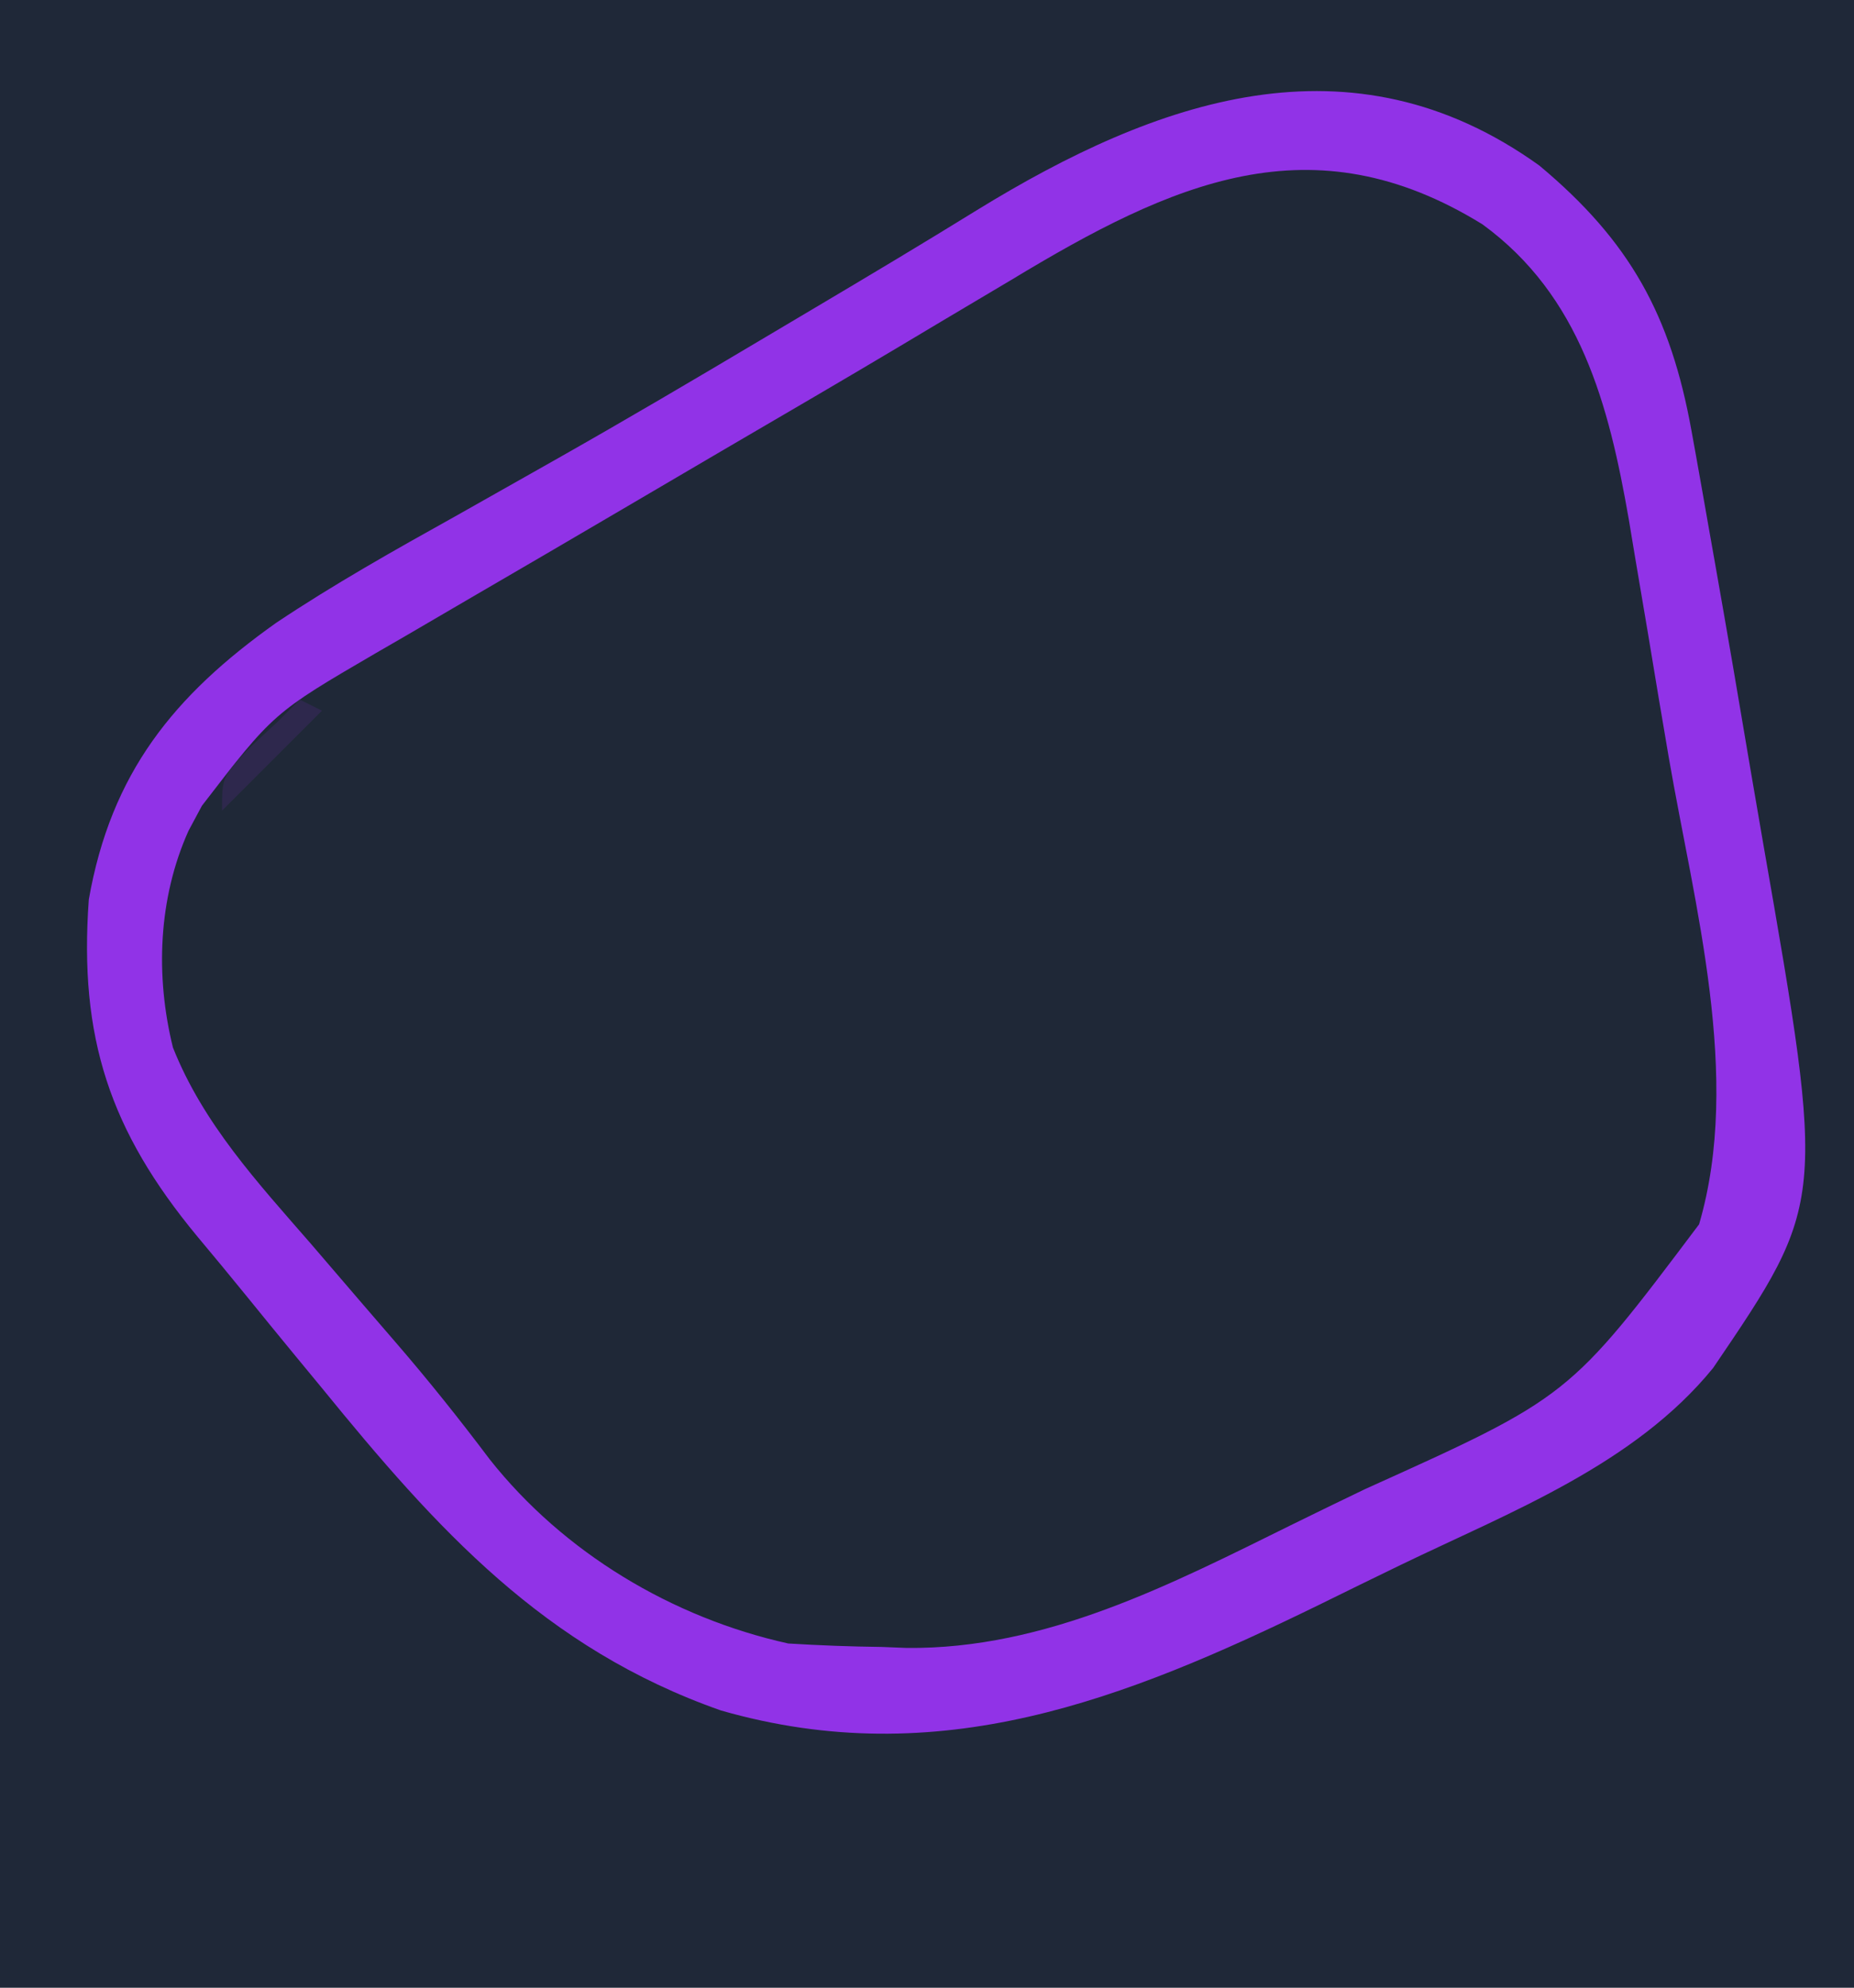 <?xml version="1.0" encoding="UTF-8"?>
<svg version="1.1" xmlns="http://www.w3.org/2000/svg" width="167" height="179">
<path d="M0 0 C55.11 0 110.22 0 167 0 C167 59.07 167 118.14 167 179 C111.89 179 56.78 179 0 179 C0 119.93 0 60.86 0 0 Z " fill="#1F2838" transform="translate(0,0)"/>
<path d="M0 0 C6.306 4.029 10.604 9.705 12.524 16.988 C13.793 22.762 14.698 28.601 15.625 34.438 C15.913 36.171 16.202 37.905 16.492 39.639 C17.065 43.071 17.627 46.505 18.178 49.941 C18.72 53.302 19.281 56.659 19.863 60.014 C20.001 60.817 20.139 61.62 20.281 62.447 C20.539 63.945 20.801 65.441 21.067 66.937 C22.808 77.104 24.028 88.036 18 97 C14.595 101.485 11.682 104.141 6.668 106.887 C6.062 107.22 5.457 107.554 4.833 107.898 C-1.584 111.396 -8.117 114.668 -14.697 117.847 C-16.702 118.82 -18.7 119.807 -20.697 120.795 C-30.864 125.767 -40.53 129.599 -52 129.438 C-53.161 129.426 -53.161 129.426 -54.345 129.415 C-67.248 129.045 -77.176 123.136 -86 114 C-91.577 108.077 -96.912 102.019 -101.918 95.605 C-103.874 93.158 -105.909 90.796 -107.967 88.435 C-114.66 80.673 -117.657 75.134 -117.355 64.812 C-116.48 57.884 -113.653 52.162 -109 47 C-106.461 45.07 -106.461 45.07 -103.375 43.125 C-102.79 42.756 -102.205 42.387 -101.603 42.008 C-91.909 35.98 -81.929 30.411 -72.026 24.739 C-68.127 22.498 -64.247 20.225 -60.375 17.938 C-59.733 17.56 -59.09 17.182 -58.428 16.793 C-55.313 14.96 -52.202 13.121 -49.099 11.267 C-45.903 9.358 -42.702 7.46 -39.5 5.562 C-37.994 4.656 -37.994 4.656 -36.458 3.732 C-23.992 -3.628 -13.433 -7.151 0 0 Z " fill="#1F2837" transform="translate(132,19)"/>
<path d="M0 0 C8.166 6.817 11.823 13.475 13.699 23.883 C13.823 24.564 13.946 25.245 14.073 25.946 C14.501 28.325 14.919 30.705 15.336 33.086 C15.578 34.455 15.578 34.455 15.826 35.851 C16.925 42.067 17.991 48.288 19.035 54.514 C19.403 56.693 19.778 58.872 20.158 61.049 C25.792 93.34 25.792 93.34 15.648 108.273 C8.564 116.976 -2.606 121.236 -12.492 126.009 C-14.965 127.205 -17.431 128.416 -19.896 129.629 C-37.37 138.154 -54.124 144.748 -73.727 139.117 C-89.647 133.528 -99.324 122.781 -109.664 110.086 C-110.461 109.12 -111.257 108.155 -112.078 107.16 C-113.568 105.35 -115.051 103.536 -116.527 101.715 C-117.969 99.941 -119.426 98.178 -120.895 96.426 C-128.777 86.906 -131.567 78.505 -130.664 66.086 C-128.663 54.707 -123.026 47.73 -113.795 41.178 C-108.578 37.692 -103.143 34.637 -97.664 31.586 C-95.187 30.191 -92.712 28.791 -90.238 27.391 C-89.612 27.036 -88.985 26.682 -88.339 26.317 C-82.245 22.866 -76.212 19.313 -70.193 15.732 C-68.486 14.717 -66.778 13.705 -65.07 12.692 C-60.243 9.828 -55.427 6.951 -50.652 4 C-34.541 -5.899 -16.971 -12.193 0 0 Z M-47.539 10.273 C-49.648 11.526 -51.758 12.779 -53.867 14.031 C-54.97 14.69 -56.073 15.349 -57.209 16.028 C-62.597 19.244 -68.021 22.4 -73.439 25.566 C-76.499 27.356 -79.556 29.153 -82.613 30.949 C-87.131 33.603 -91.654 36.246 -96.184 38.879 C-98.156 40.031 -100.129 41.183 -102.102 42.336 C-102.989 42.848 -103.876 43.361 -104.79 43.889 C-114.038 49.282 -114.038 49.282 -120.477 57.648 C-121.074 58.764 -121.074 58.764 -121.684 59.902 C-124.412 65.979 -124.684 72.972 -123.086 79.418 C-120.37 86.269 -115.445 91.592 -110.664 97.086 C-109.159 98.836 -107.656 100.588 -106.154 102.341 C-105.119 103.546 -104.082 104.748 -103.042 105.948 C-100.072 109.385 -97.271 112.892 -94.539 116.523 C-87.886 124.912 -78.124 130.766 -67.664 133.086 C-64.837 133.26 -62.055 133.363 -59.227 133.398 C-58.495 133.427 -57.763 133.456 -57.01 133.486 C-44.471 133.626 -33.175 127.755 -22.188 122.333 C-20.04 121.274 -17.884 120.233 -15.727 119.193 C2.684 110.889 2.684 110.889 14.381 95.34 C18.269 82.088 13.937 66.554 11.656 53.323 C11.021 49.635 10.409 45.944 9.799 42.252 C9.4 39.885 8.999 37.519 8.598 35.152 C8.326 33.513 8.326 33.513 8.048 31.841 C6.254 21.551 3.702 11.722 -5.137 5.285 C-20.489 -4.189 -33.07 1.526 -47.539 10.273 Z " fill="#9133E7" transform="translate(138.664,14.914)"/>
<path d="M0 0 C0.66 0.33 1.32 0.66 2 1 C-0.97 3.97 -3.94 6.94 -7 10 C-7 7 -7 7 -4.625 4.438 C-3.759 3.633 -2.893 2.829 -2 2 C-1.34 1.34 -0.68 0.68 0 0 Z " fill="#2E284D" transform="translate(27,63)"/>
</svg>
